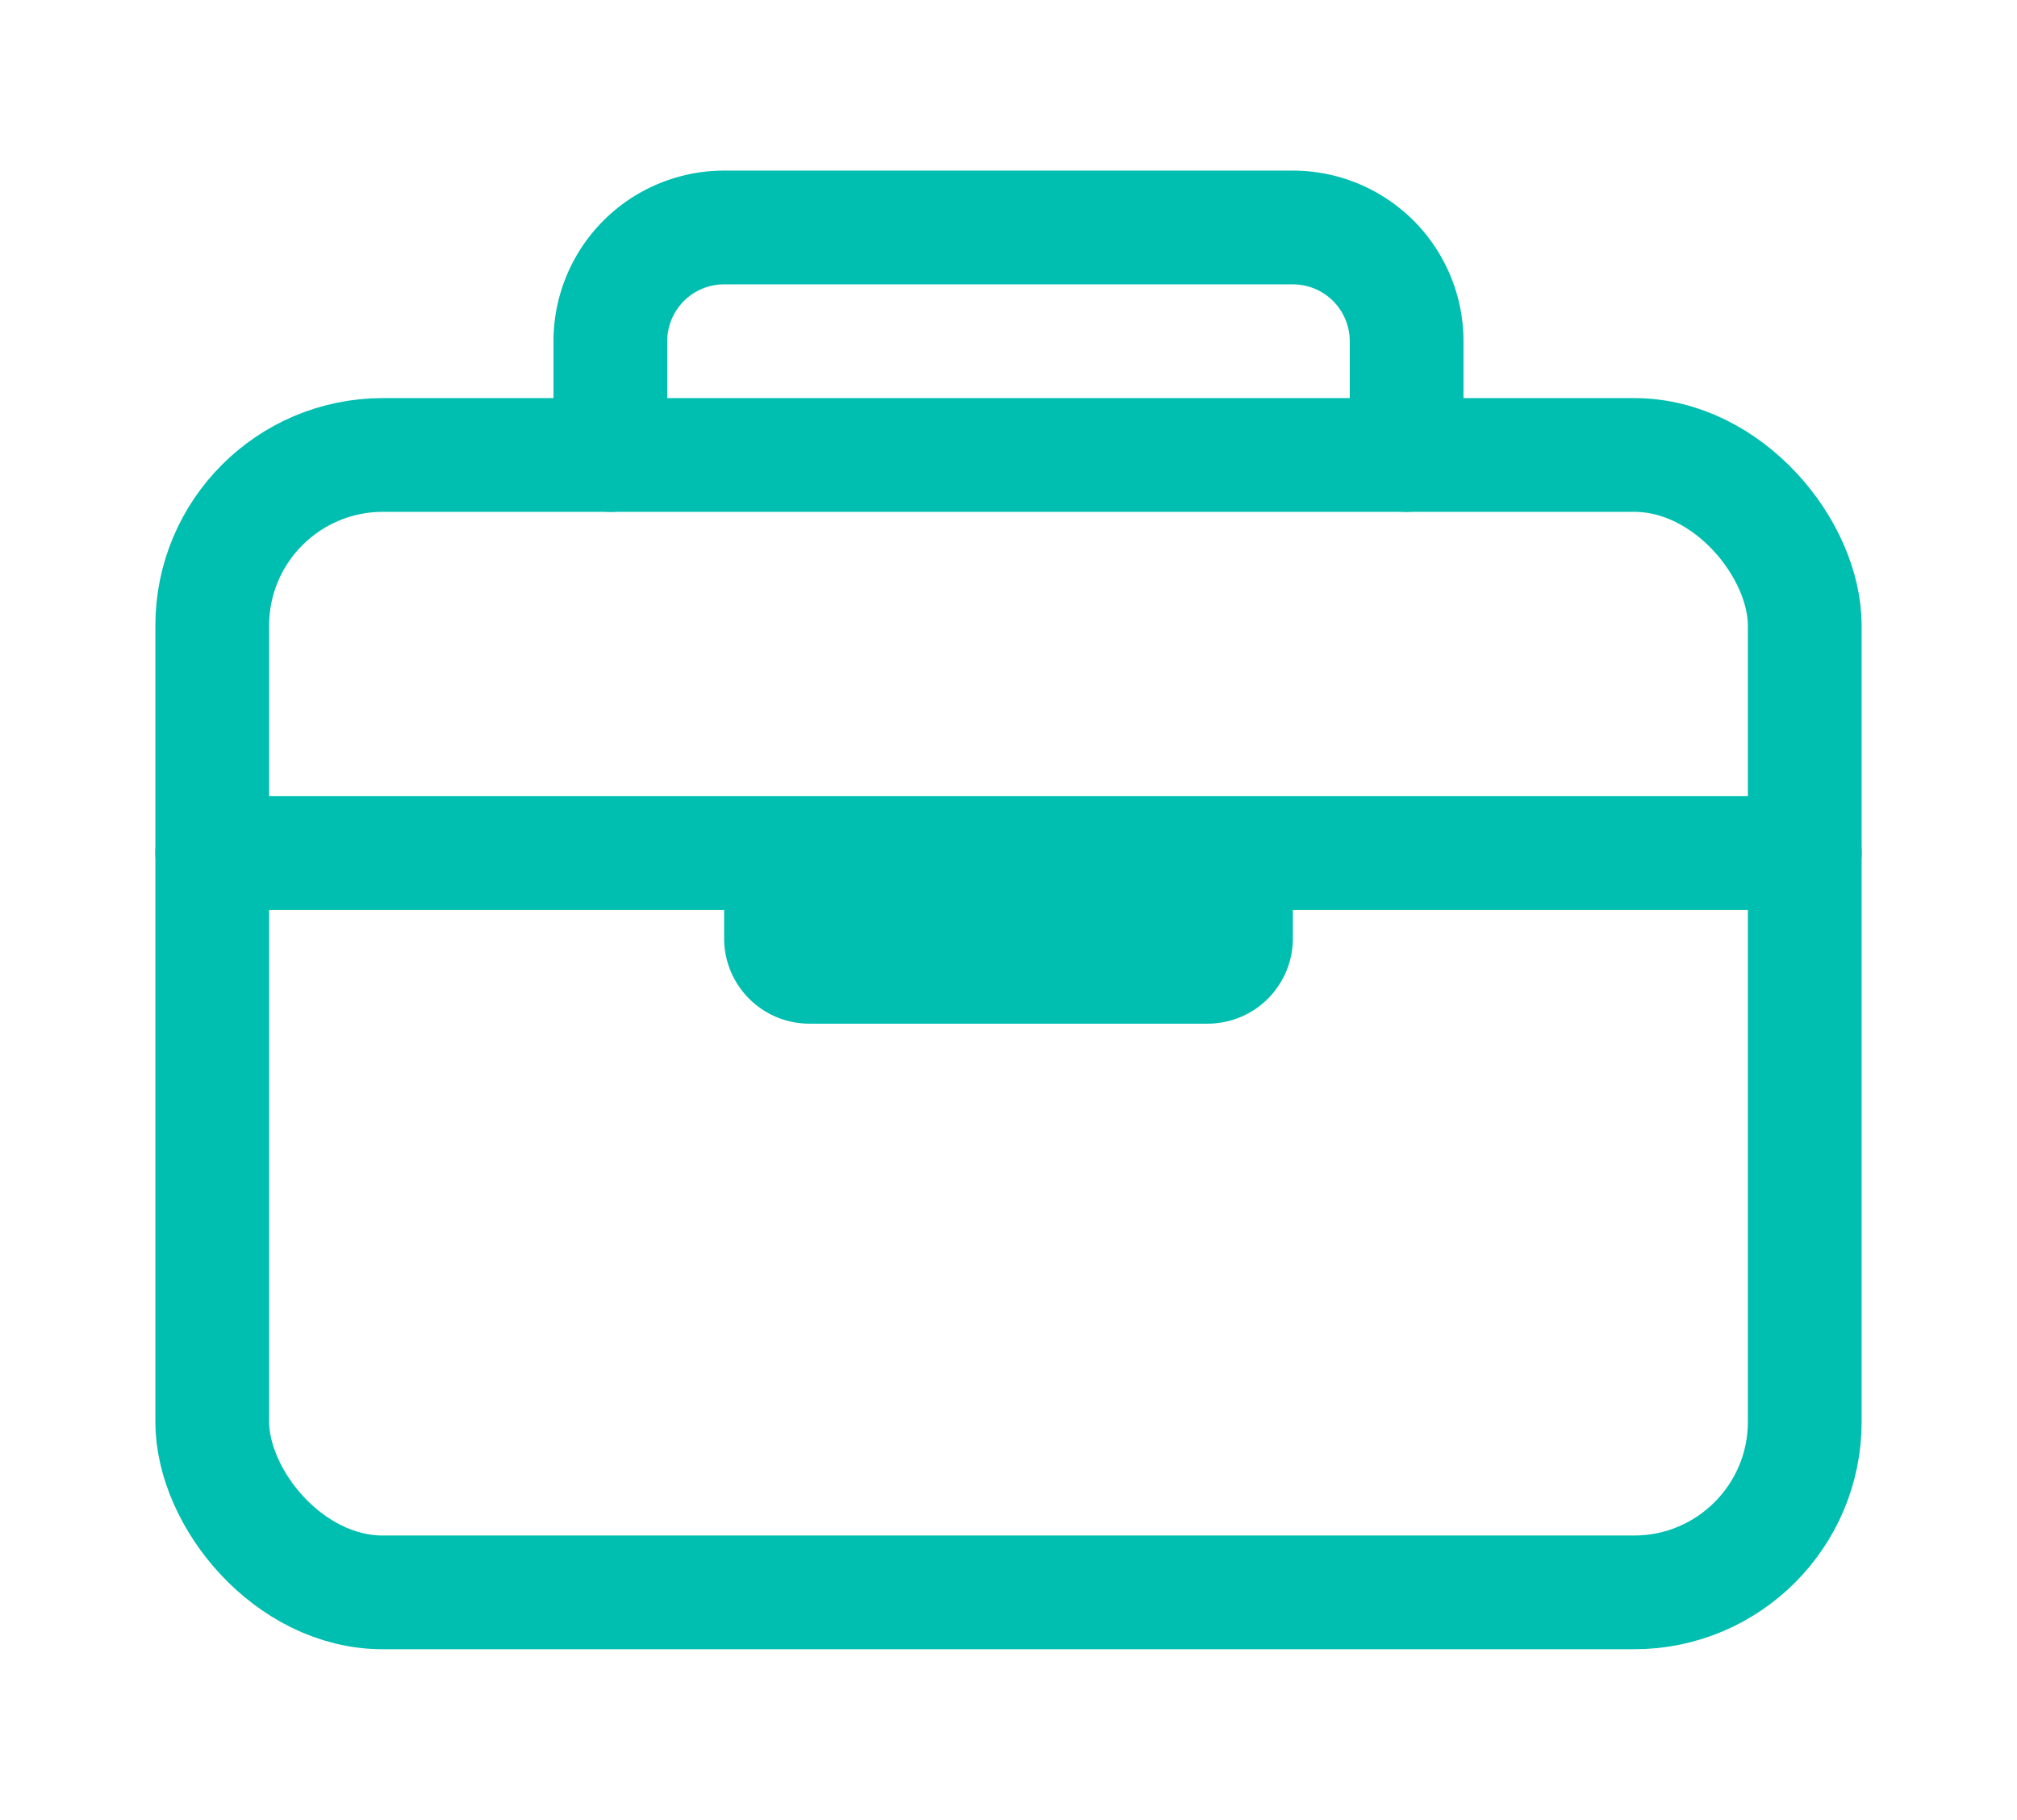 <svg stroke="#00beb0" fill="none" stroke-width="0" viewBox="0 0 512 512"  width="74.726" height="67.428" xmlns="http://www.w3.org/2000/svg">
  <rect width="448" height="320" x="32" y="128" fill="none" stroke-linejoin="round" stroke-width="32" rx="48" ry="48"></rect>
  <path fill="none" stroke-linecap="round" stroke-linejoin="round" stroke-width="32" d="M144 128V96a32 32 0 0132-32h160a32 32 0 0132 32v32m112 112H32m288 0v24a8 8 0 01-8 8H200a8 8 0 01-8-8v-24"></path>
</svg>
